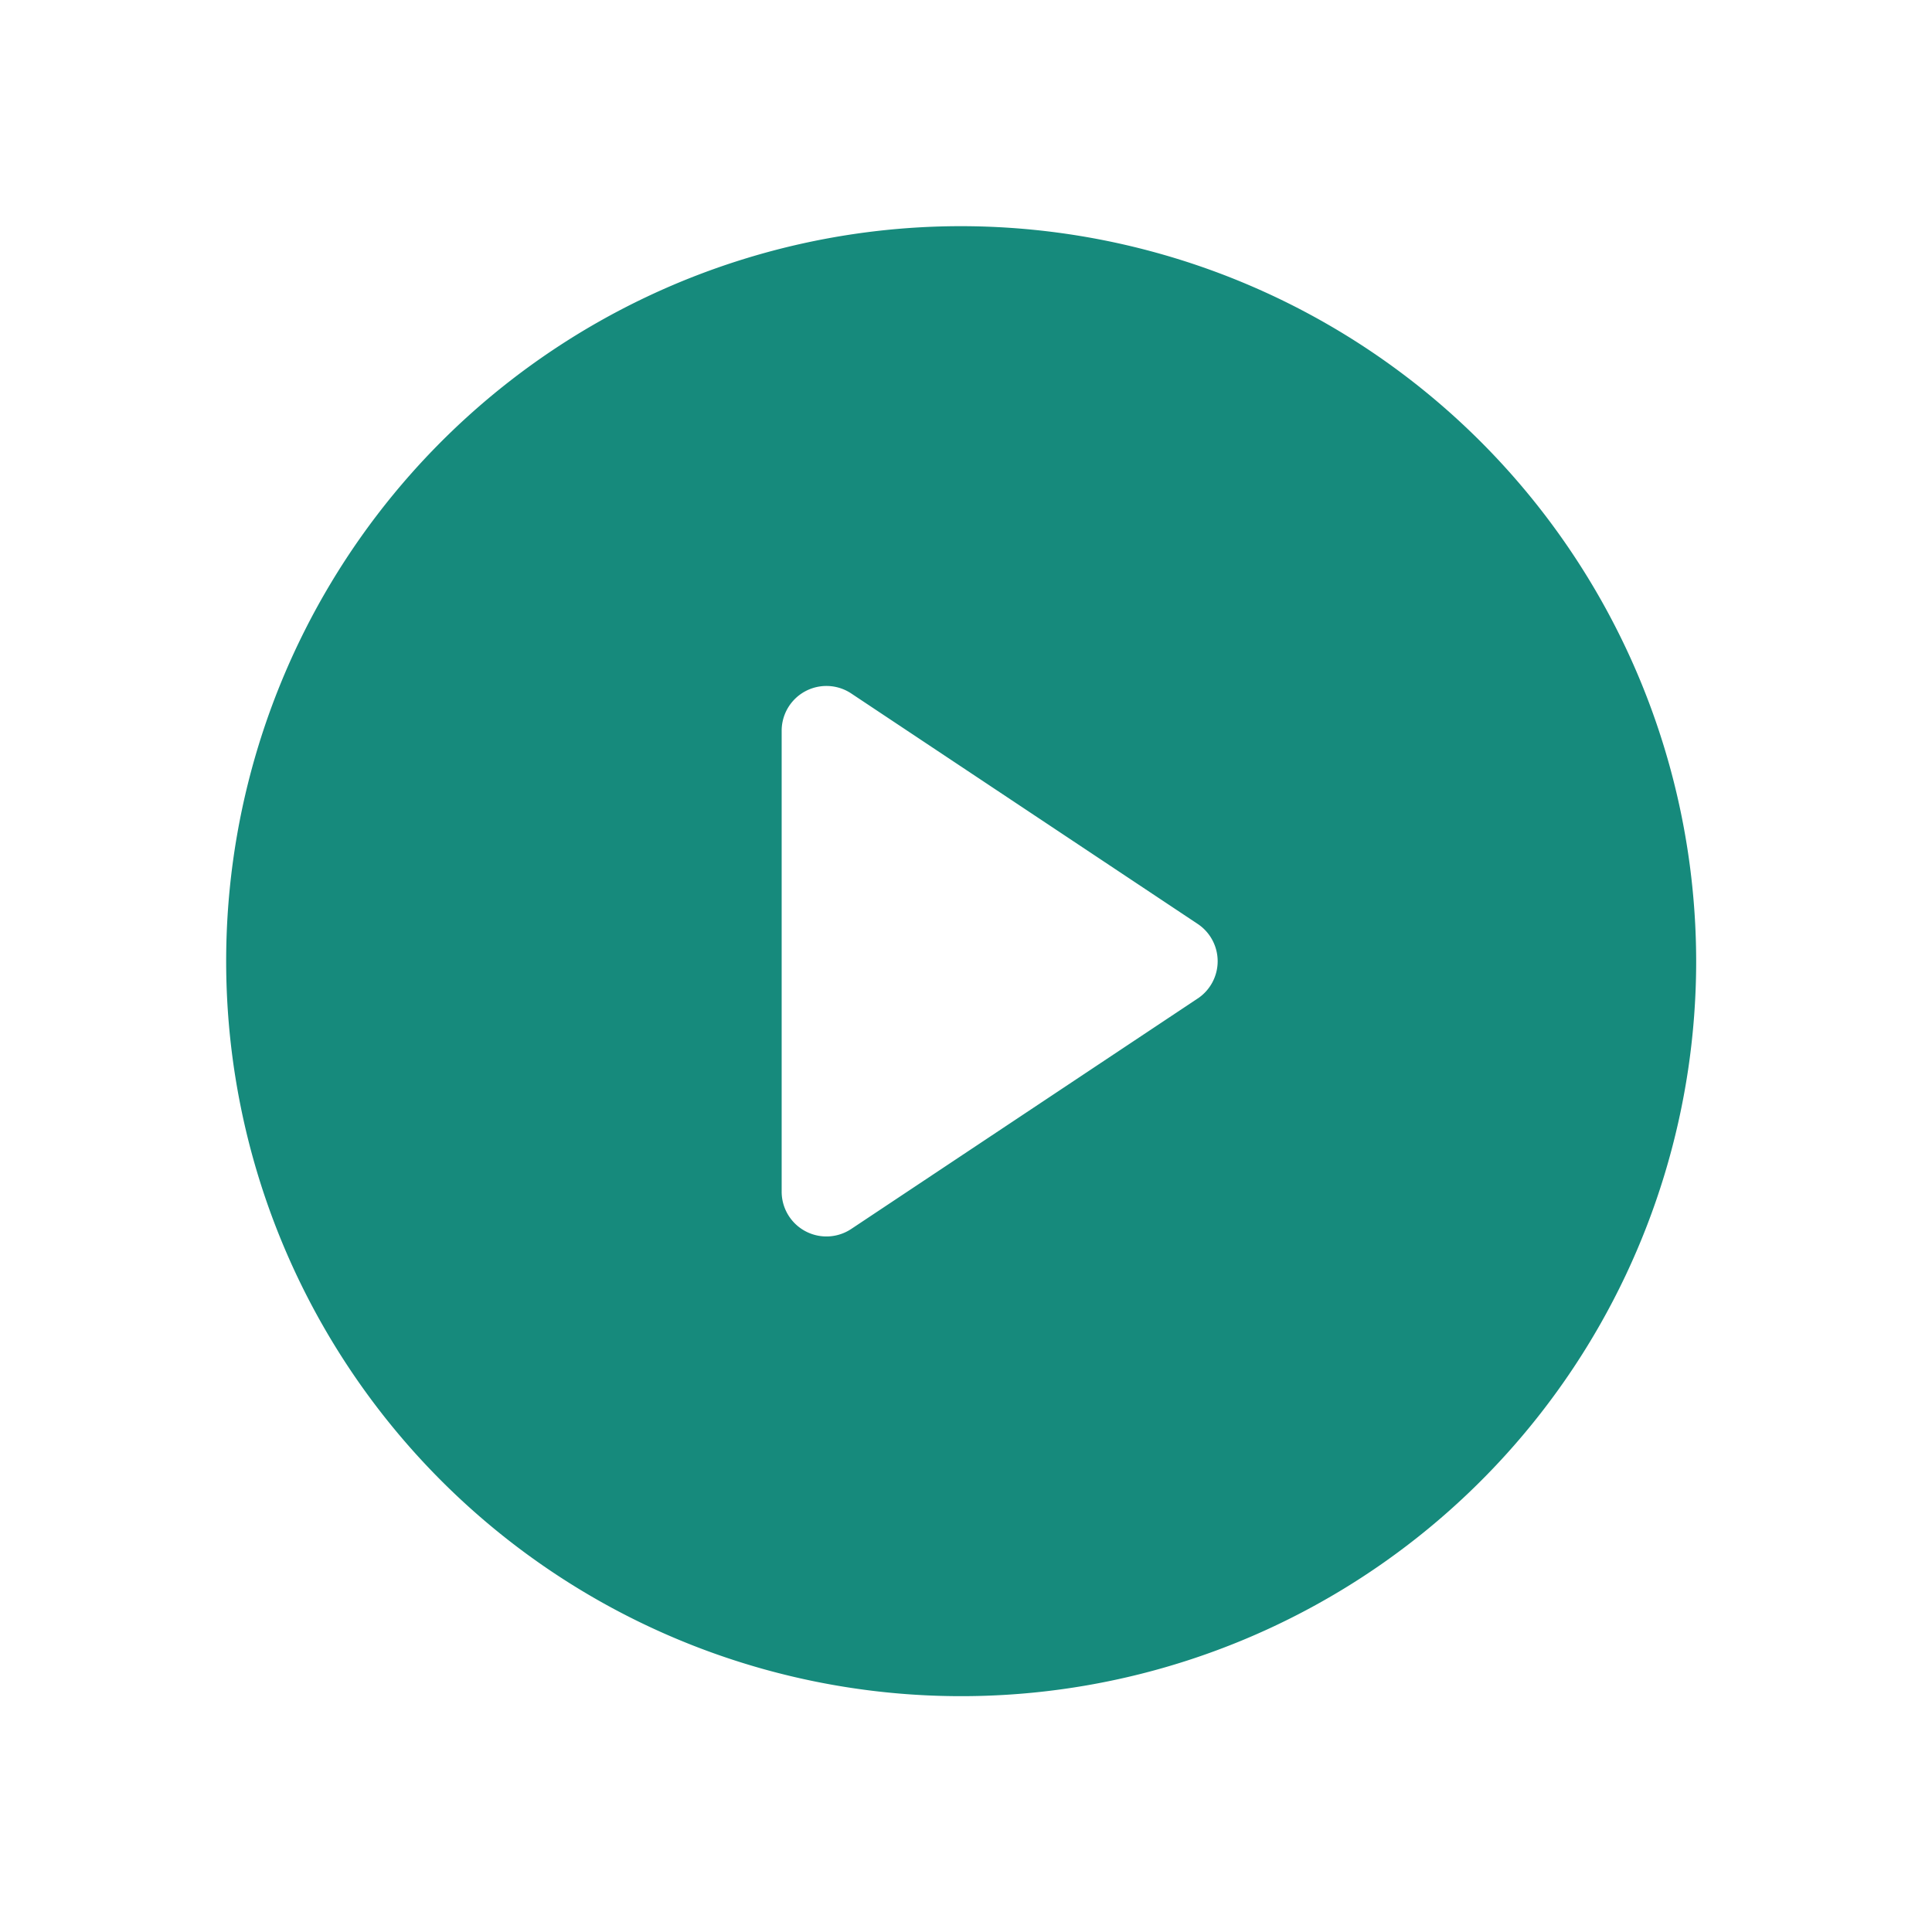 <svg xmlns="http://www.w3.org/2000/svg" width="46" height="46" viewBox="0 0 46 46"><defs><style>.a{fill:#168a7c;}.b{fill:none;}</style></defs><path class="a" d="M20,2.5A17.5,17.5,0,1,0,37.5,20,17.517,17.517,0,0,0,20,2.5Zm5.637,18.385-8.253,5.49a1.066,1.066,0,0,1-1.658-.884V14.511a1.066,1.066,0,0,1,1.658-.884l8.253,5.49A1.067,1.067,0,0,1,25.638,20.885Z" transform="translate(2.885 2.885)"/><rect class="b" width="46" height="46"/></svg>